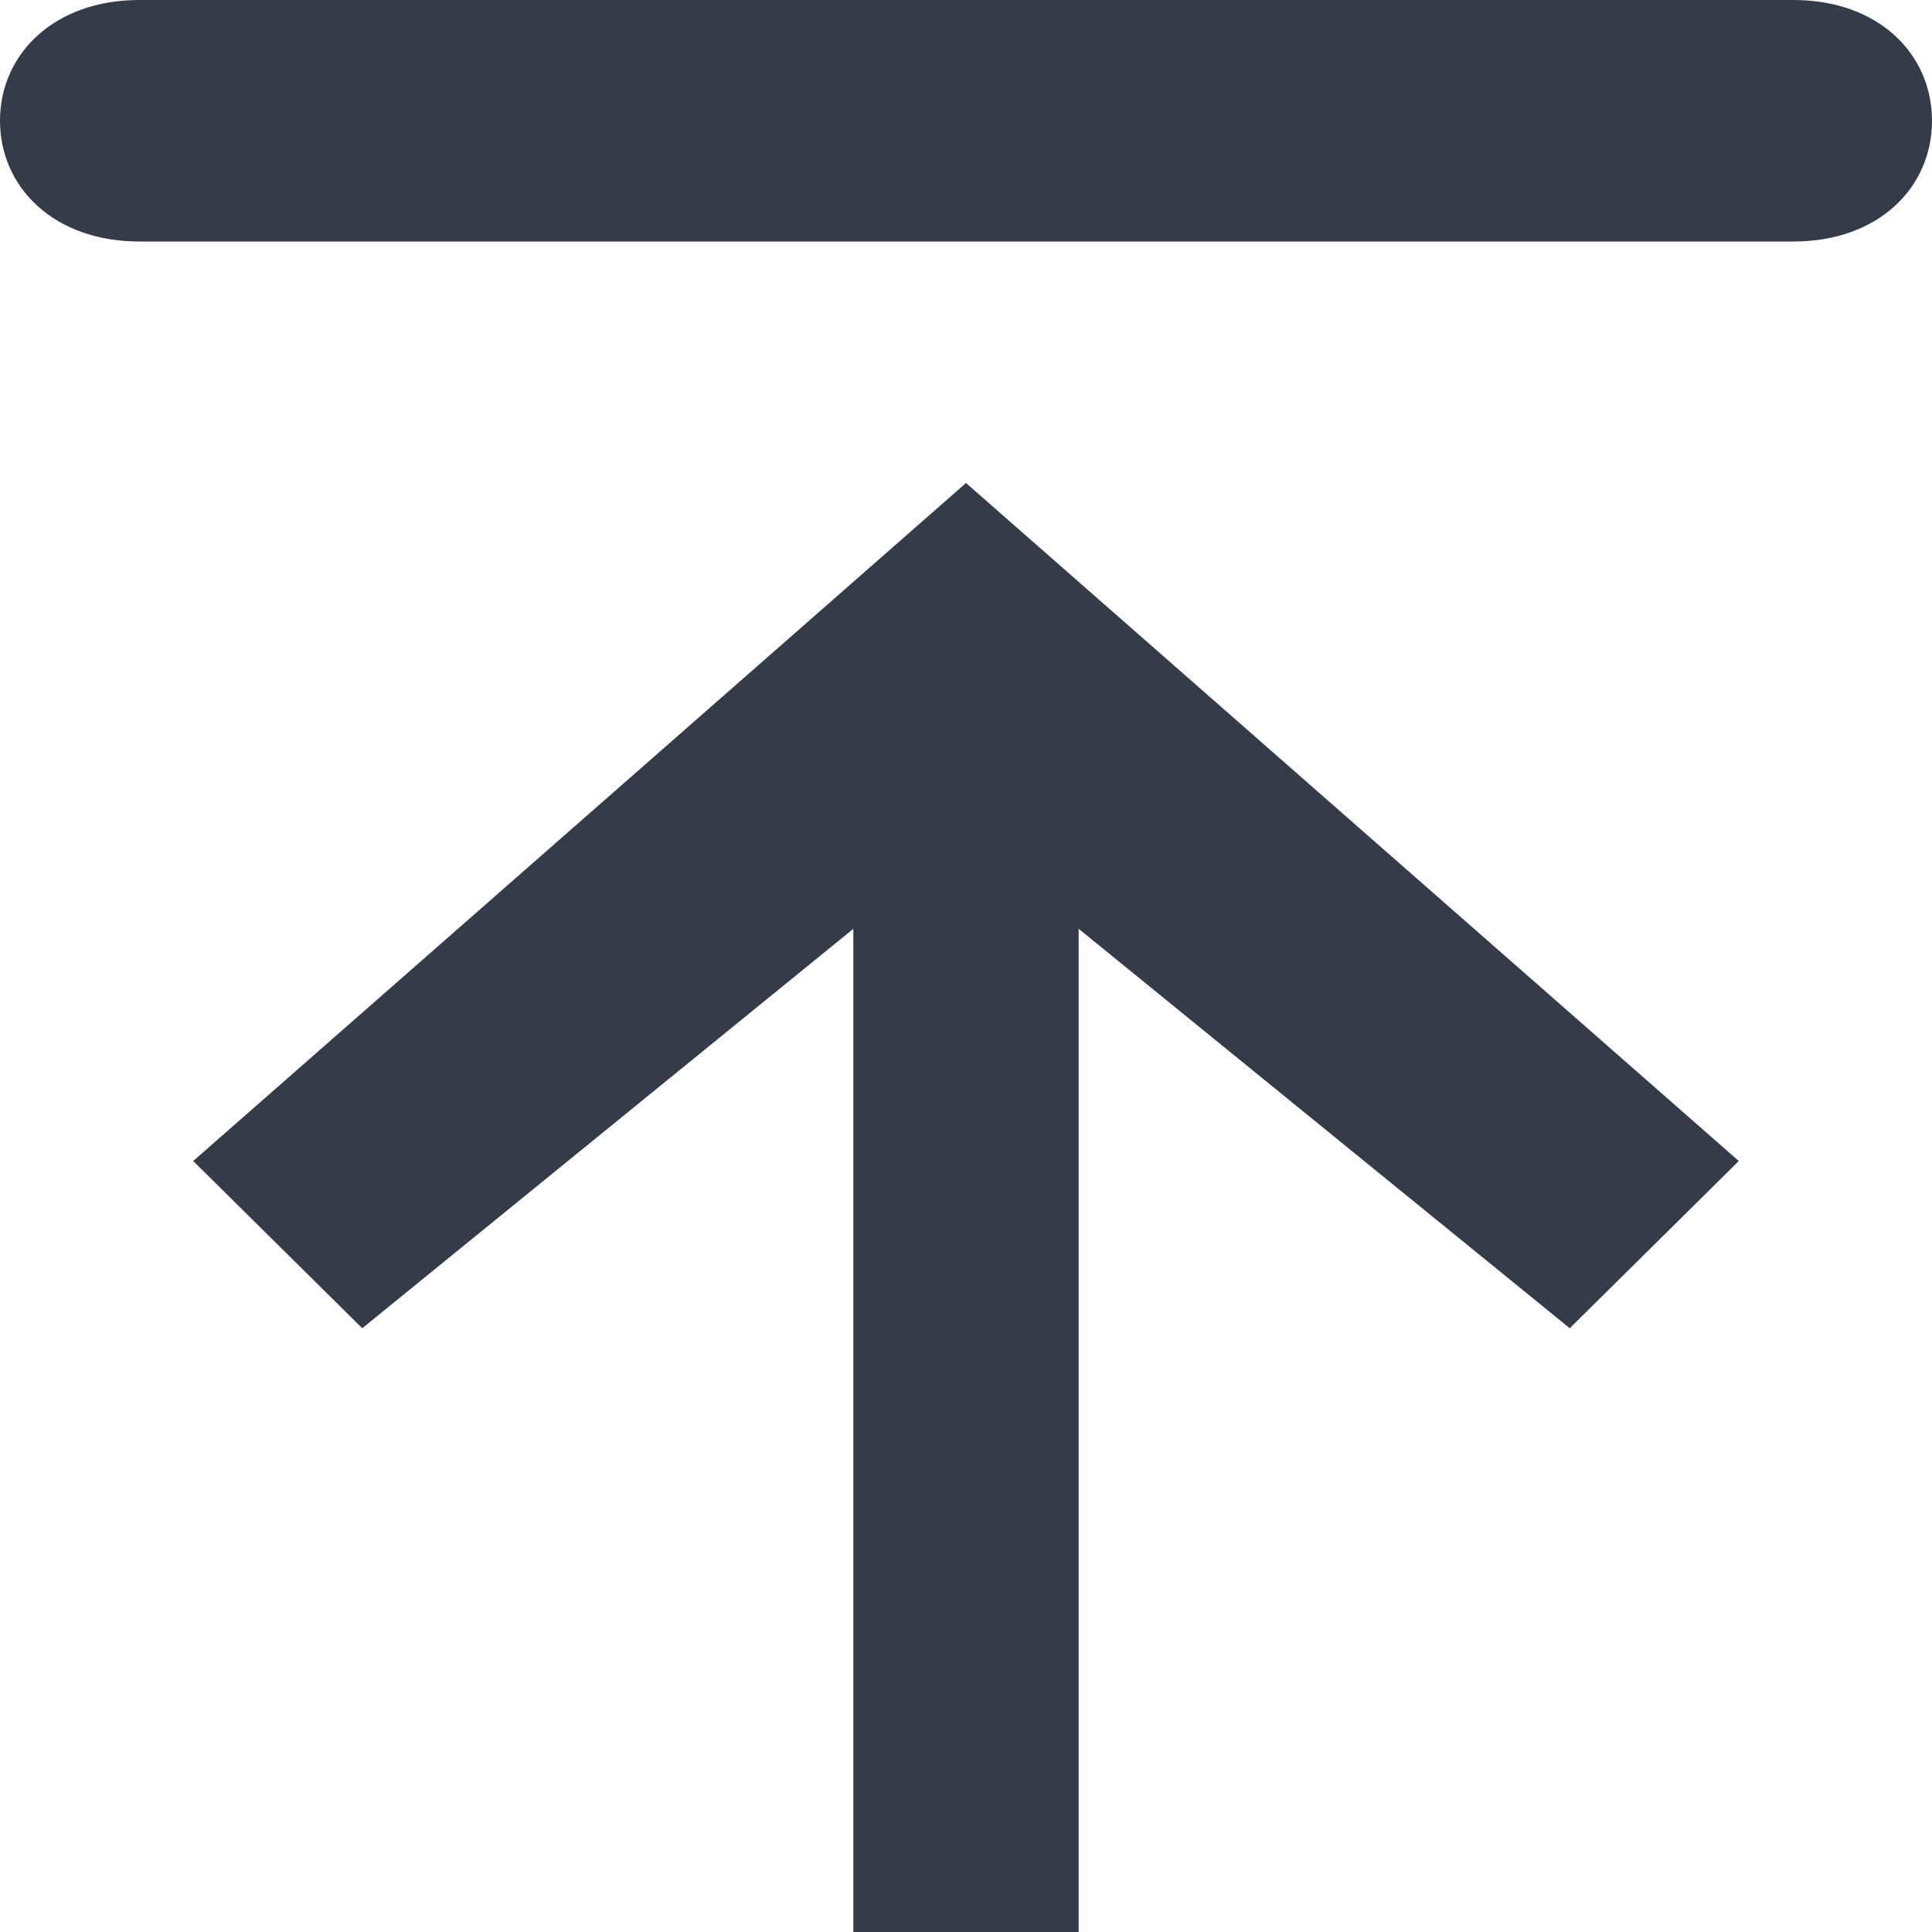 <svg width="16" height="16" viewBox="0 0 16 16" fill="none" xmlns="http://www.w3.org/2000/svg">
<path fill-rule="evenodd" clip-rule="evenodd" d="M8.933 16V7.692L13 11L14.4 9.615L8 4L1.6 9.615L3 11L7.067 7.692L7.067 16L8.933 16ZM14.853 2L1.153 2C0.449 2 0 1.553 0 1C0 0.447 0.449 0 1.153 0L14.853 0C15.557 0 16 0.447 16 1C16 1.553 15.557 2 14.853 2Z" fill="#333C48"/>
</svg>
